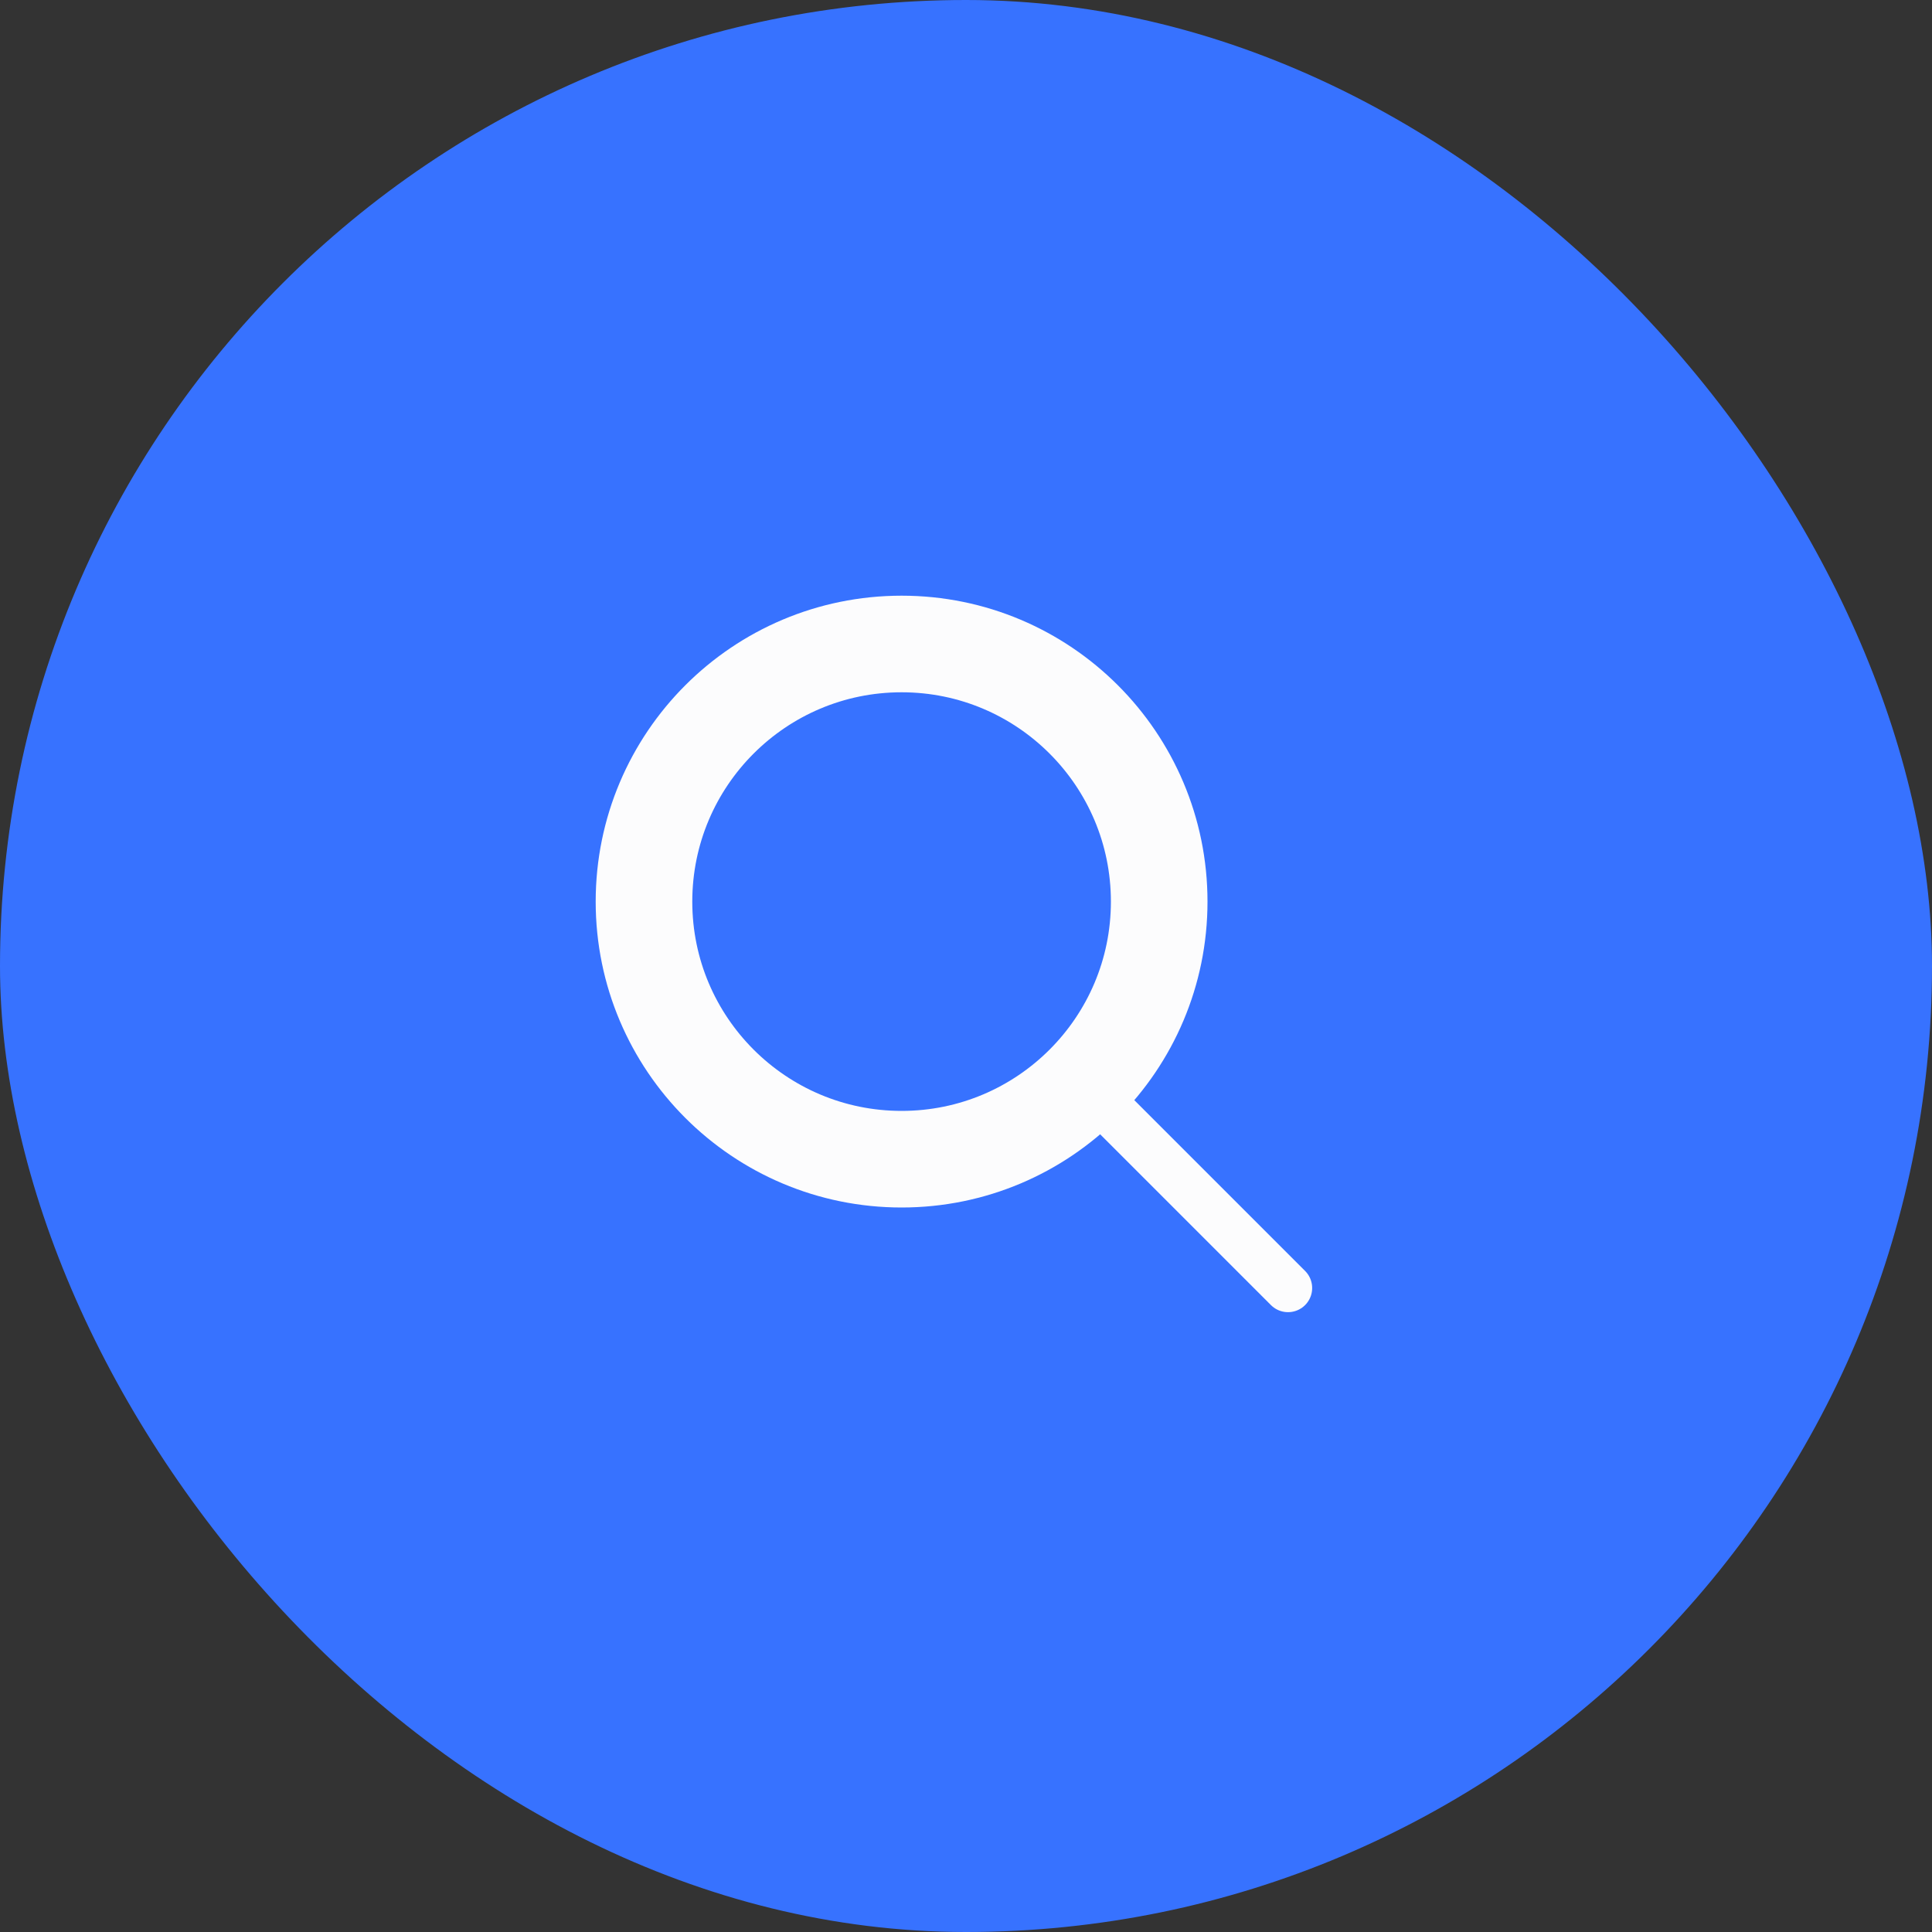 <svg width="40" height="40" viewBox="0 0 40 40" fill="none" xmlns="http://www.w3.org/2000/svg">
<rect x="0" y="0" width="40" height="40" fill="#333333" stroke="none"/>
<rect width="40" height="40" rx="20" fill="#3772FF"/>
<g clip-path="url(#clip0_2_726)">
<path d="M26.667 26.667L22.437 22.437" stroke="#FCFCFD" strokeWidth="2" stroke-miterlimit="10" stroke-linecap="round" stroke-linejoin="round"/>
<path d="M18.667 24C21.612 24 24 21.612 24 18.667C24 15.721 21.612 13.333 18.667 13.333C15.721 13.333 13.333 15.721 13.333 18.667C13.333 21.612 15.721 24 18.667 24Z" stroke="#FCFCFD" stroke-width="2" stroke-miterlimit="10" stroke-linecap="round" stroke-linejoin="round"/>
</g>
<defs>
<clipPath id="clip0_2_726">
<rect width="16" height="16" fill="white" transform="translate(12 12)"/>
</clipPath>
</defs>
</svg>
